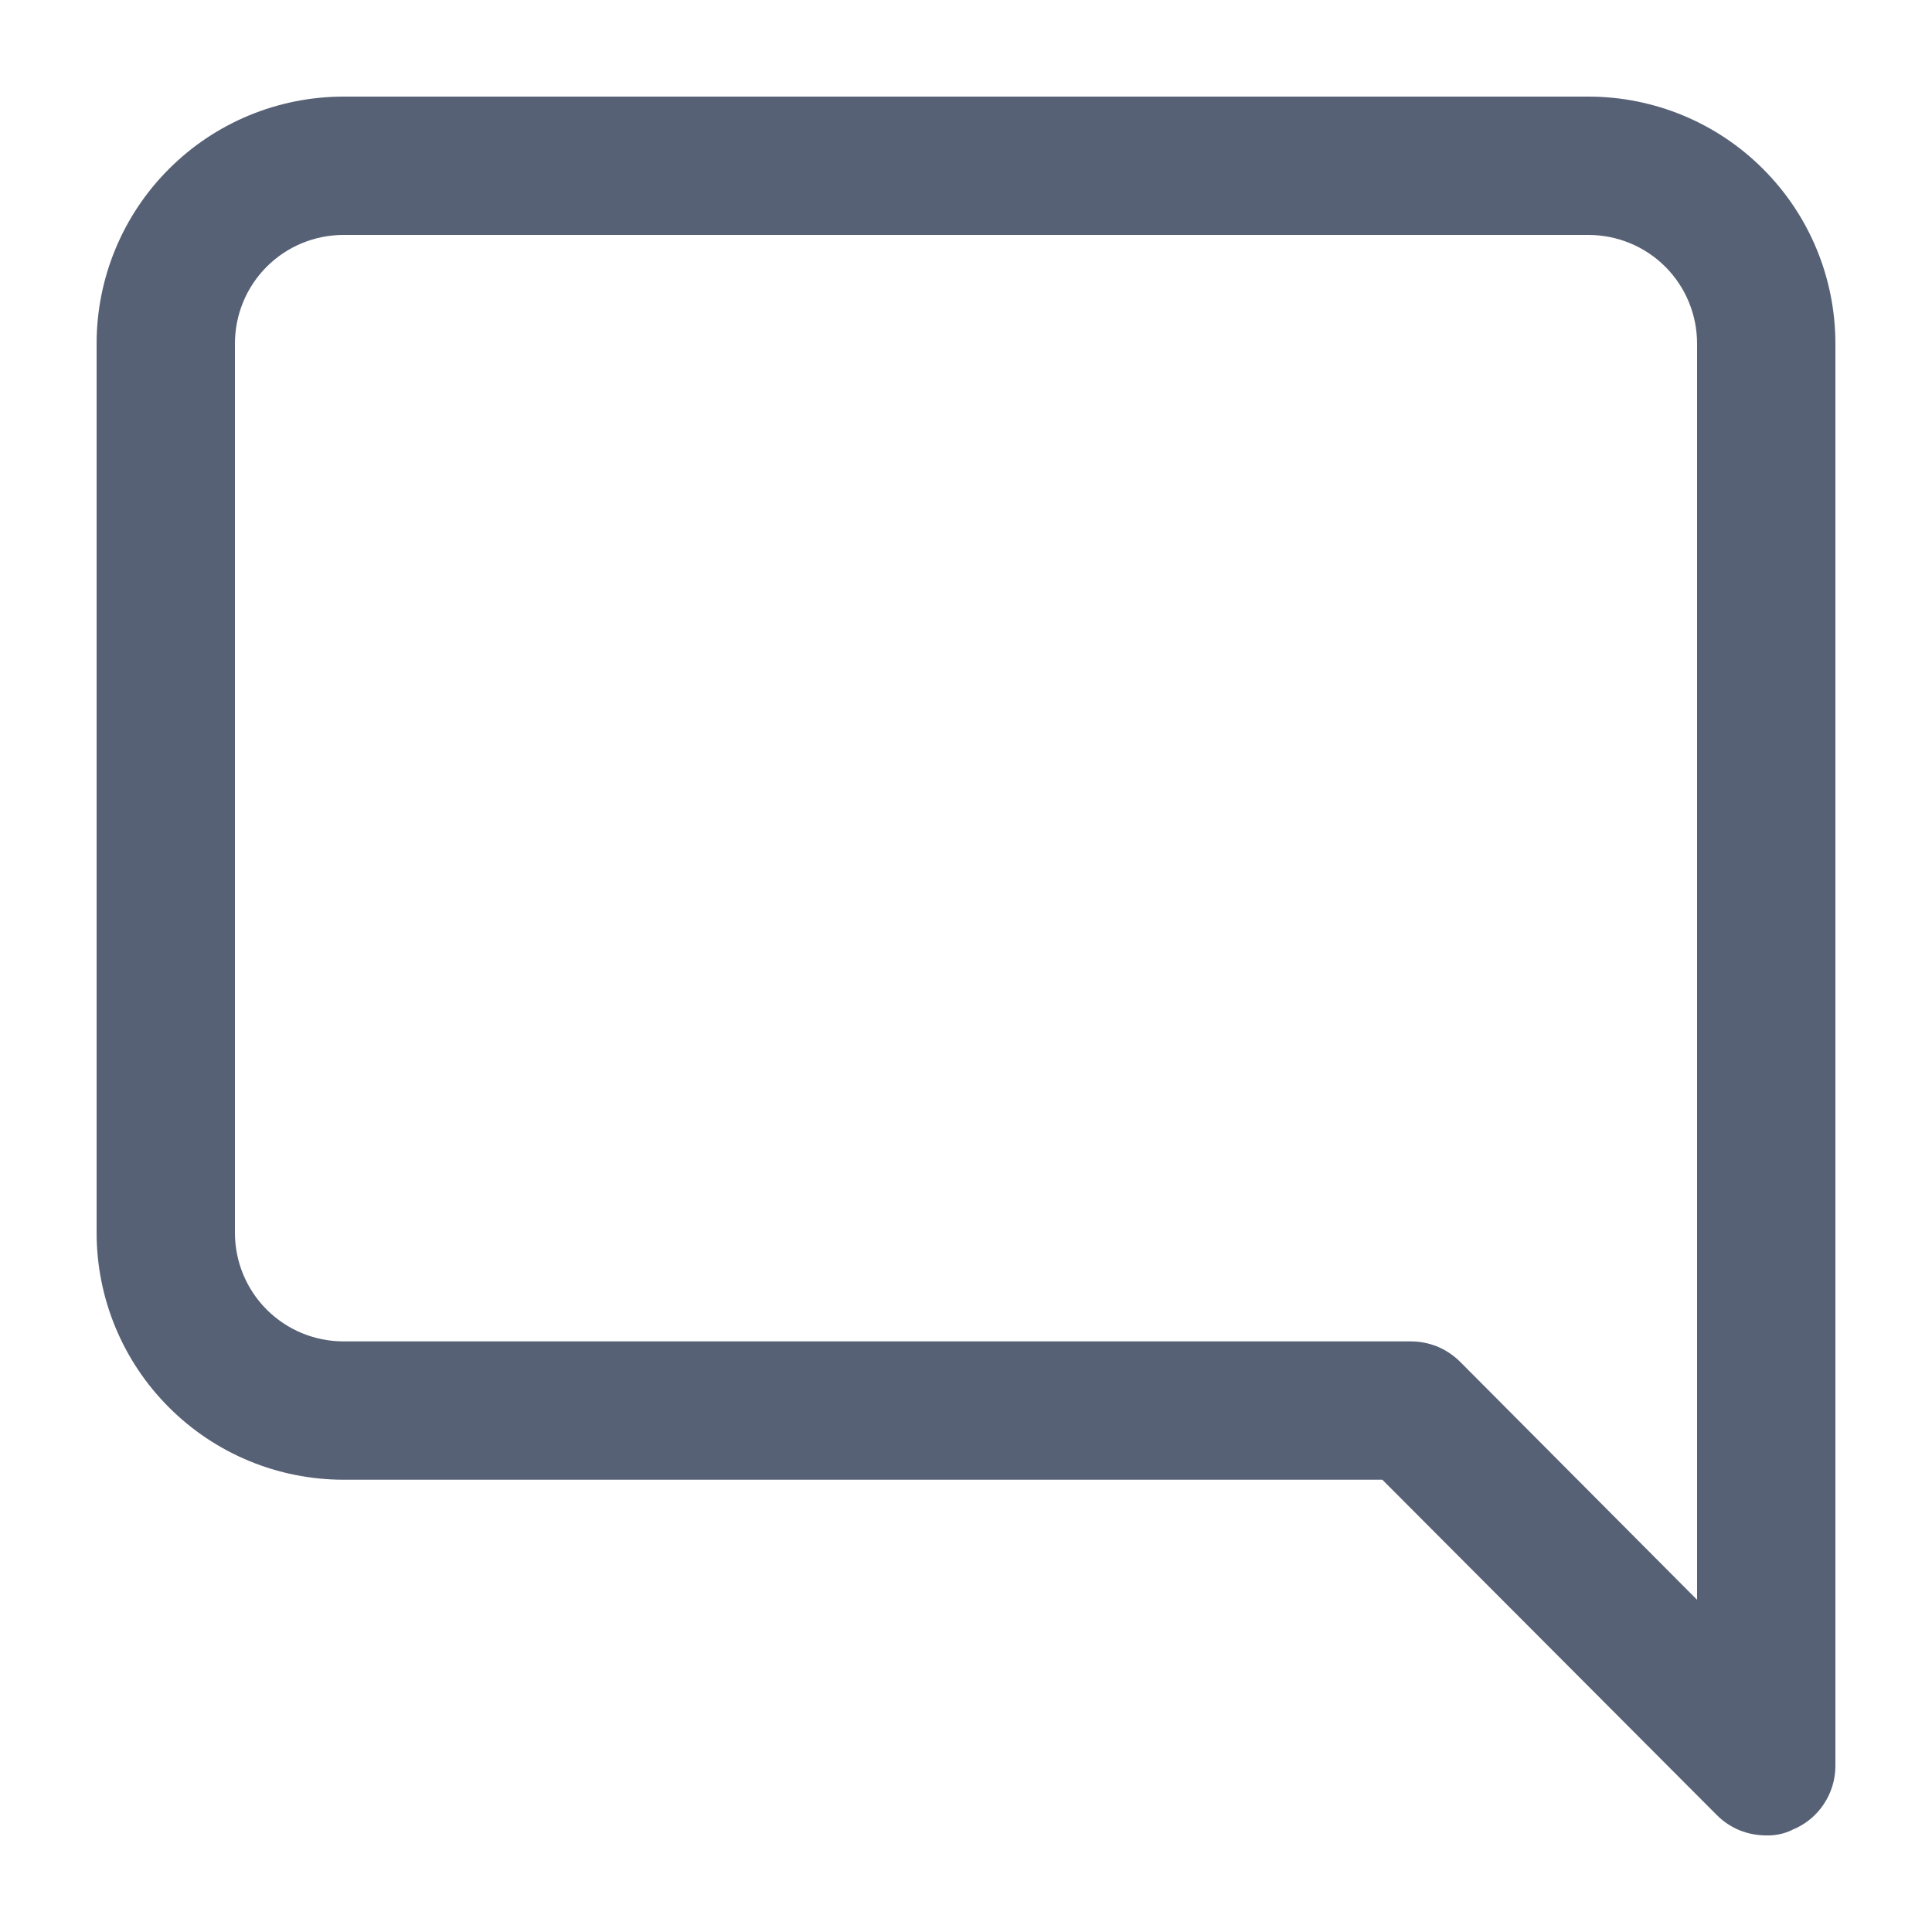 <svg width="20" height="20" viewBox="0 0 20 20" fill="none" xmlns="http://www.w3.org/2000/svg">
<path fill-rule="evenodd" clip-rule="evenodd" d="M17.775 18.792L14.31 15.318H3.557C2.879 15.318 2.228 15.049 1.749 14.569C1.269 14.09 1 13.439 1 12.761V3.557C1 2.879 1.269 2.228 1.749 1.749C2.228 1.269 2.879 1 3.557 1H16.443C17.121 1 17.772 1.269 18.251 1.749C18.731 2.228 19 2.879 19 3.557V18.284C18.999 18.425 18.957 18.562 18.878 18.679C18.799 18.797 18.687 18.888 18.556 18.941L18.547 18.946C18.466 18.984 18.378 19.002 18.289 19L18.283 19C18.189 19 18.095 18.982 18.008 18.947C17.921 18.911 17.841 18.858 17.775 18.792ZM15.112 14.094L17.568 16.561V3.557C17.568 3.258 17.45 2.972 17.239 2.761C17.028 2.55 16.741 2.432 16.443 2.432H3.557C3.258 2.432 2.972 2.55 2.761 2.761C2.55 2.972 2.432 3.258 2.432 3.557V12.761C2.432 13.06 2.55 13.346 2.761 13.557C2.972 13.768 3.258 13.886 3.557 13.886L14.602 13.886L14.604 13.886C14.698 13.886 14.791 13.904 14.878 13.939C14.965 13.975 15.045 14.028 15.112 14.094Z" fill="#576175"/>
</svg>
